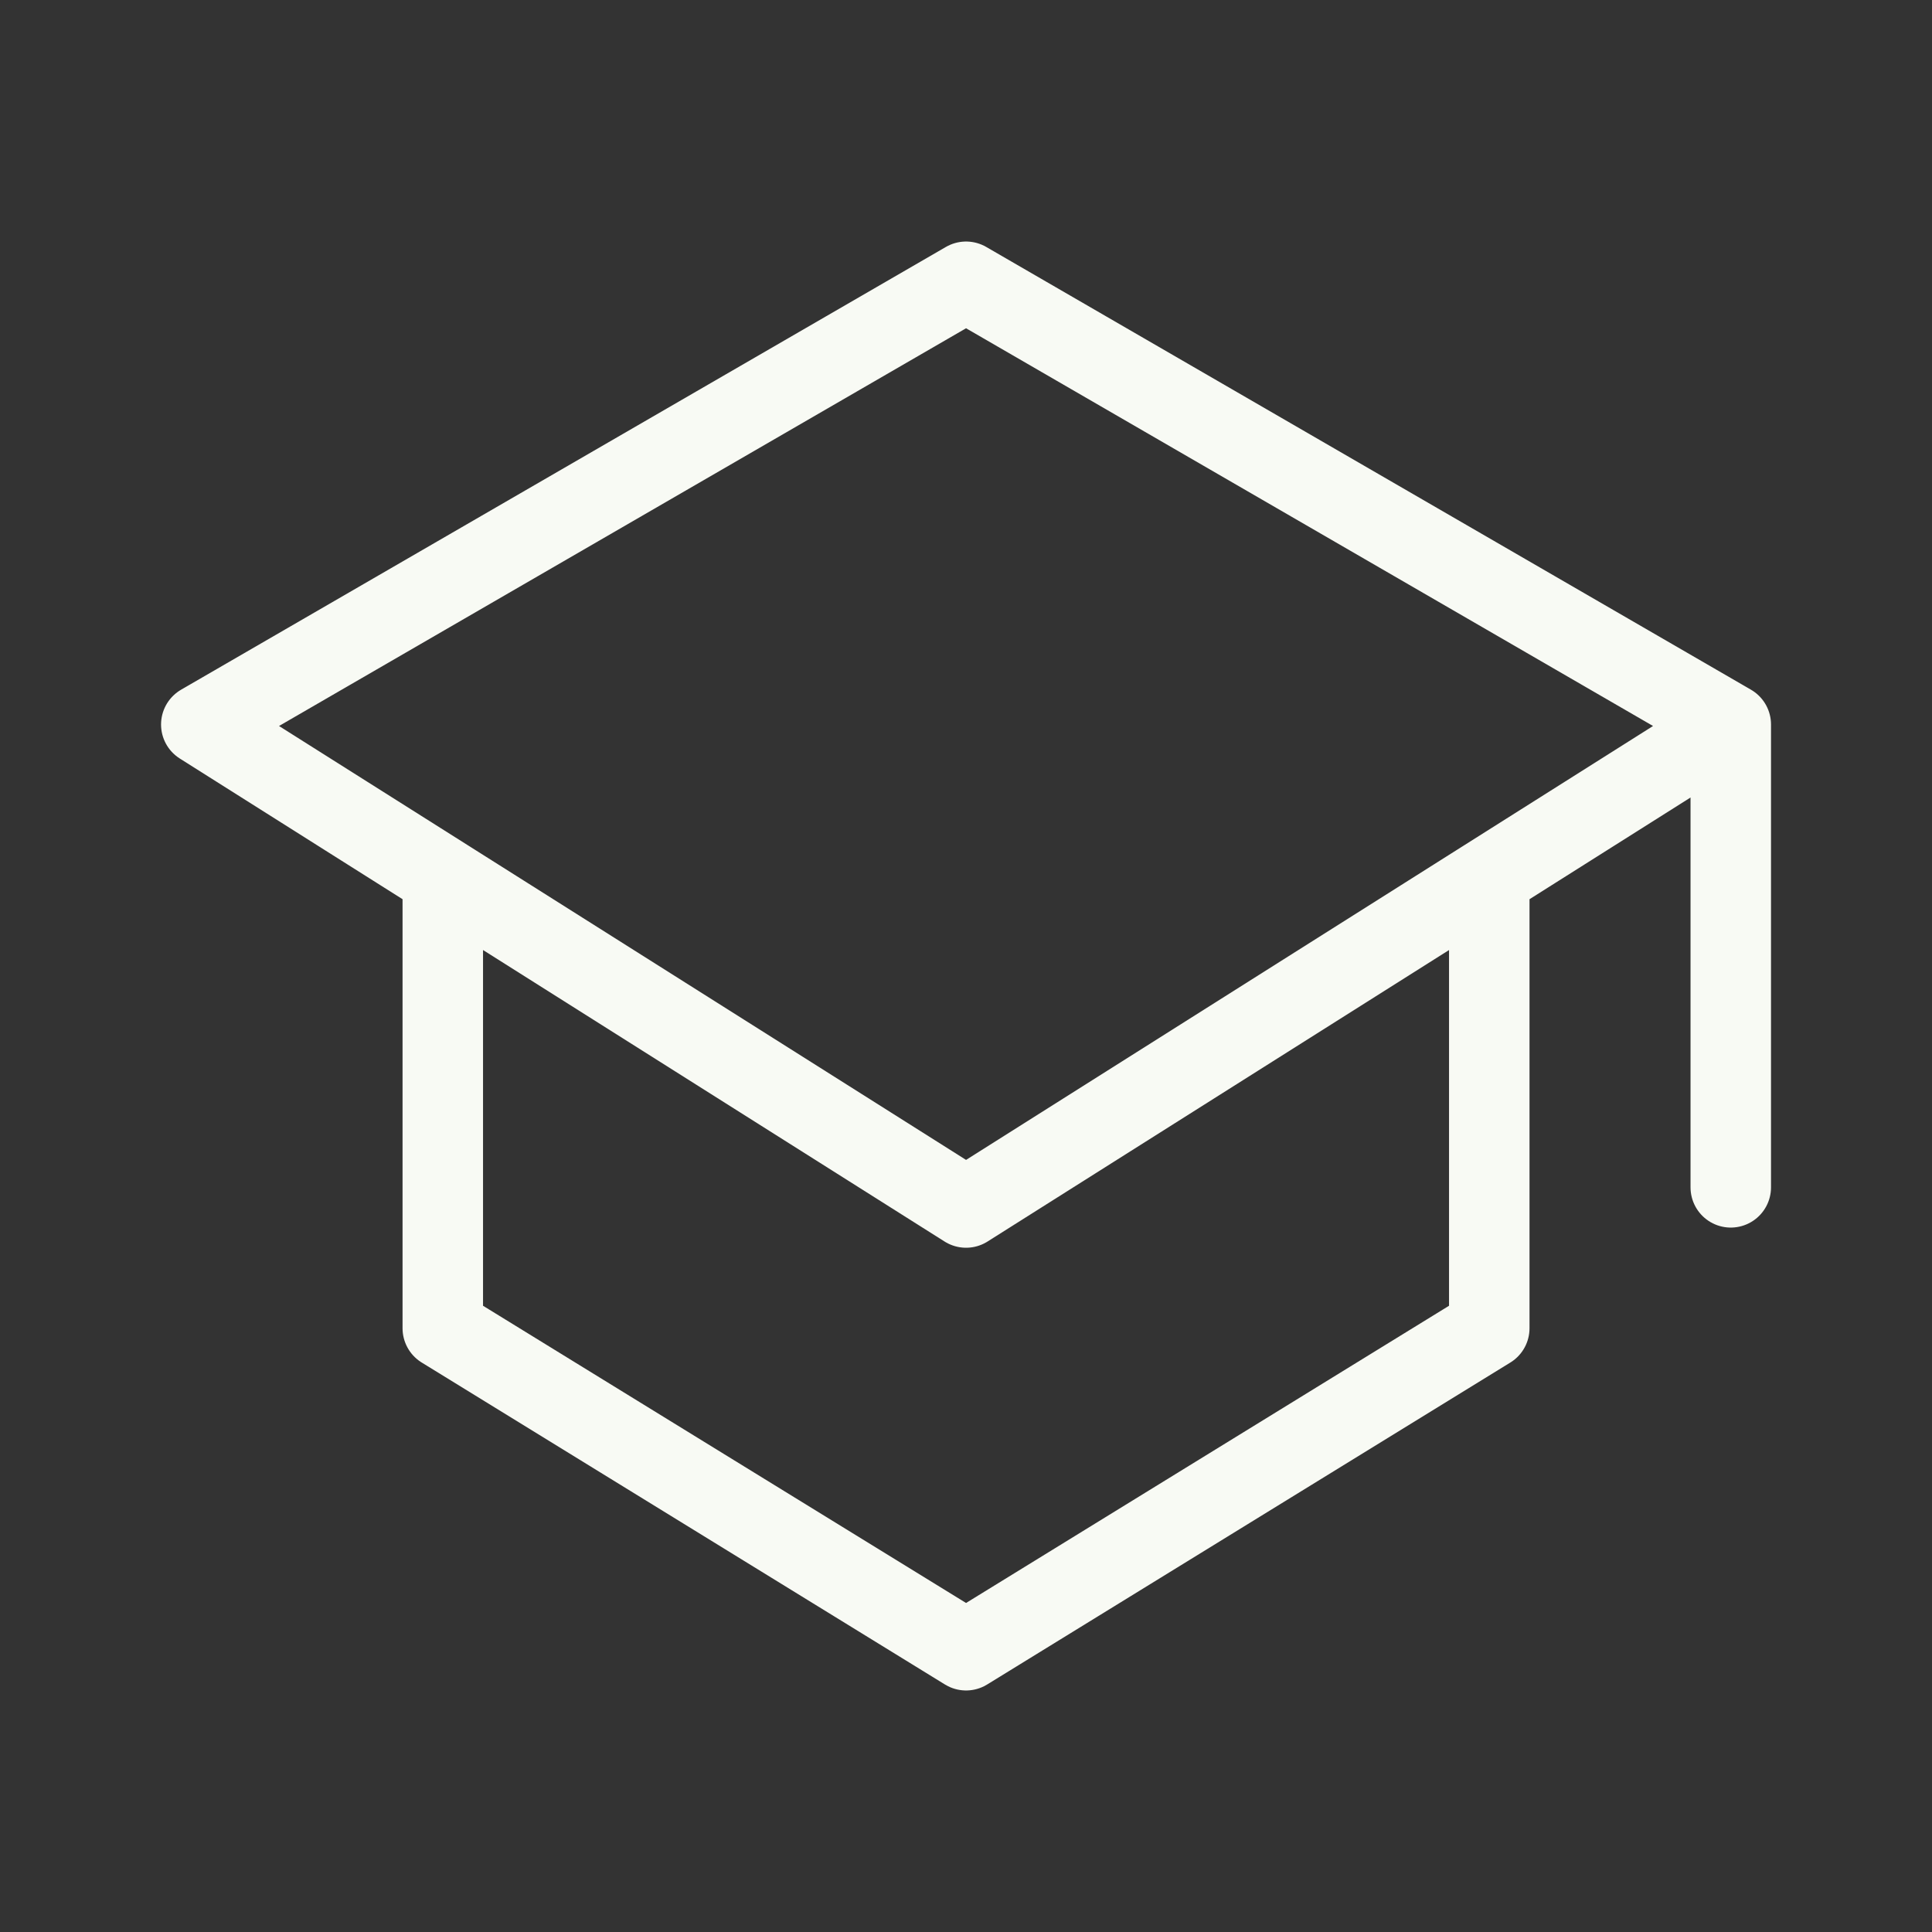 <svg width="32" height="32" viewBox="0 0 32 32" fill="none" xmlns="http://www.w3.org/2000/svg">
<rect x="0" y="0" width="32" height="32" fill="#333333" stroke="none"/>
<path d="M28.667 12L16.001 20L3.334 12L16.001 4.667L28.667 12ZM28.667 12V19.666M24.667 14.666V22L16.001 27.333L7.334 22V14.666" stroke="#F8FAF4" stroke-width="1.333" stroke-linecap="round" stroke-linejoin="round"/>
</svg>

